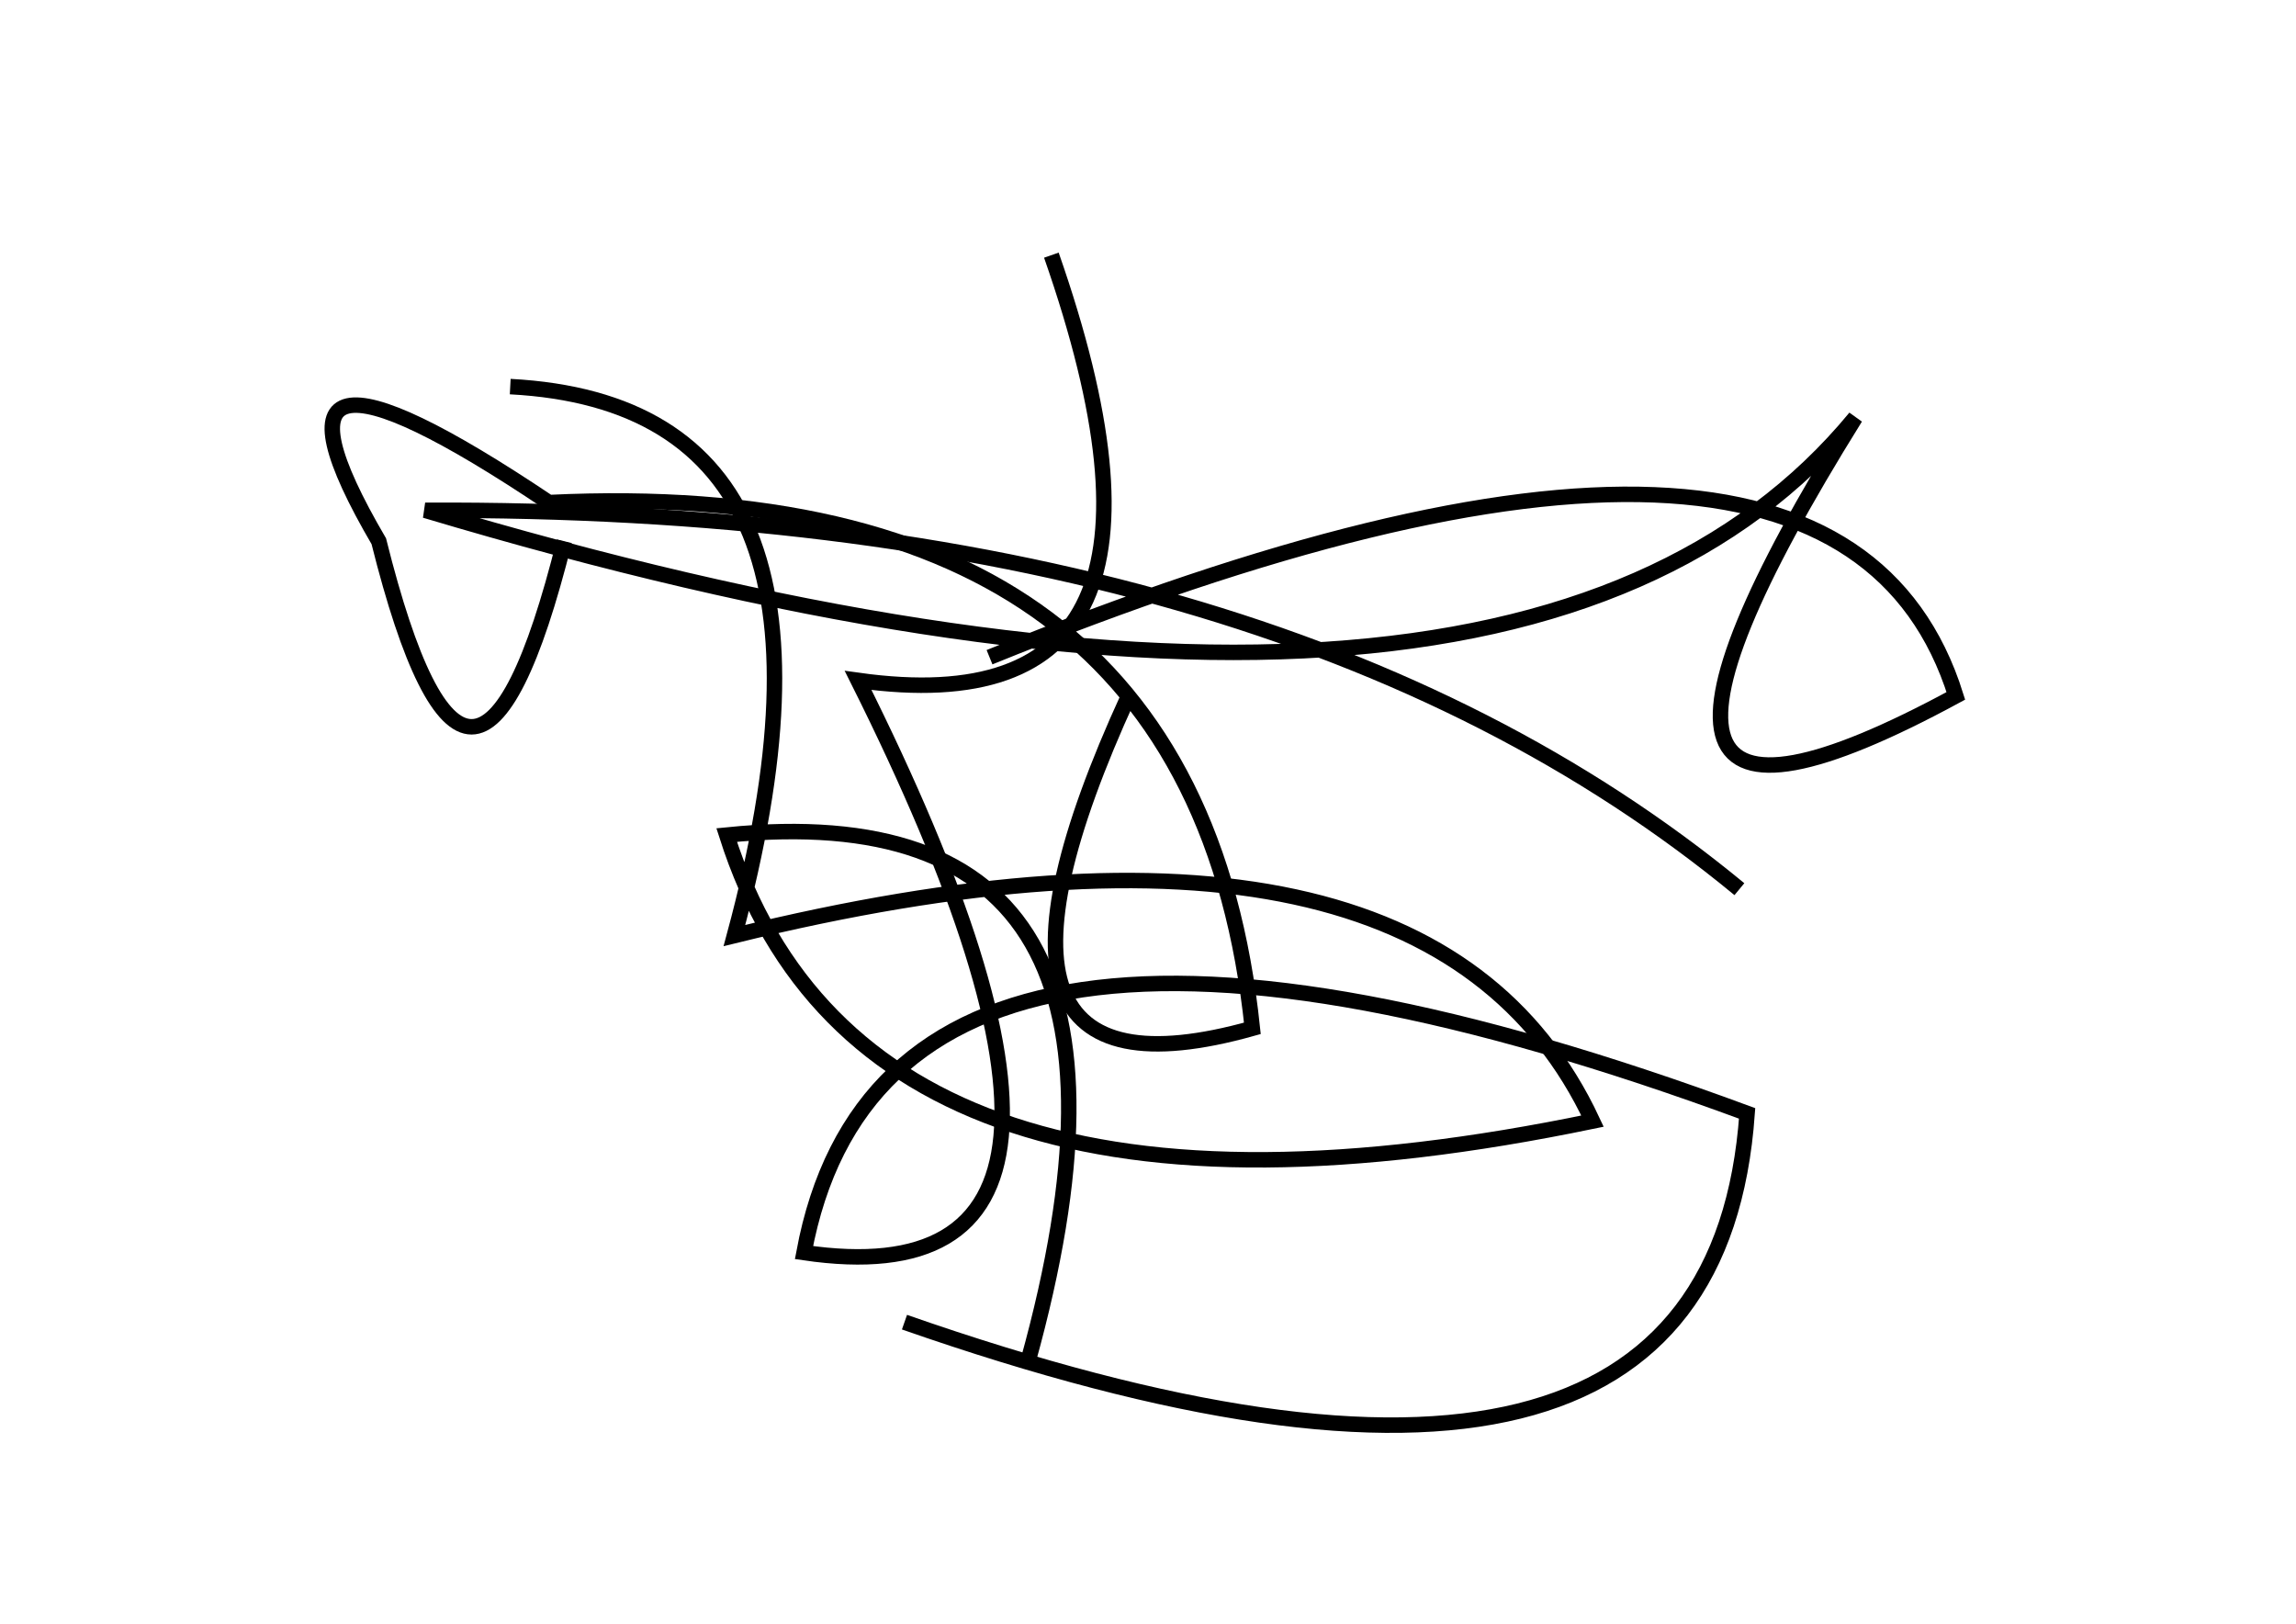 <?xml version="1.0" encoding="utf-8" ?>
<svg baseProfile="full" height="210mm" version="1.1" viewBox="0 0 297 210" width="297mm" xmlns="http://www.w3.org/2000/svg" xmlns:ev="http://www.w3.org/2001/xml-events" xmlns:xlink="http://www.w3.org/1999/xlink"><defs /><g transform="translate(43,30)"><path d="M 90,146 Q 110.5,72.0 51,78 Q 69.0,134.5 163,115 Q 141.5,69.0 52,91 Q 70.5,22.5 23,20" fill="none" stroke="black" stroke-width="2" /><path d="M 74,141 Q 178.5,177.5 183,114 Q 72.0,73.0 61,132 Q 108.5,139.0 68,58 Q 114.5,64.5 93,3" fill="none" stroke="black" stroke-width="2" /><path d="M 182,85 Q 122.0,35.5 12,36 Q 152.5,78.0 197,24 Q 156.5,89.0 210,60 Q 194.5,10.5 85,55" fill="none" stroke="black" stroke-width="2" /><path d="M 103,60 Q 78.0,114.5 119,103 Q 111.5,31.0 28,35 Q -13.0,7.5 6,40 Q 18.0,88.0 30,40" fill="none" stroke="black" stroke-width="2" /></g></svg>